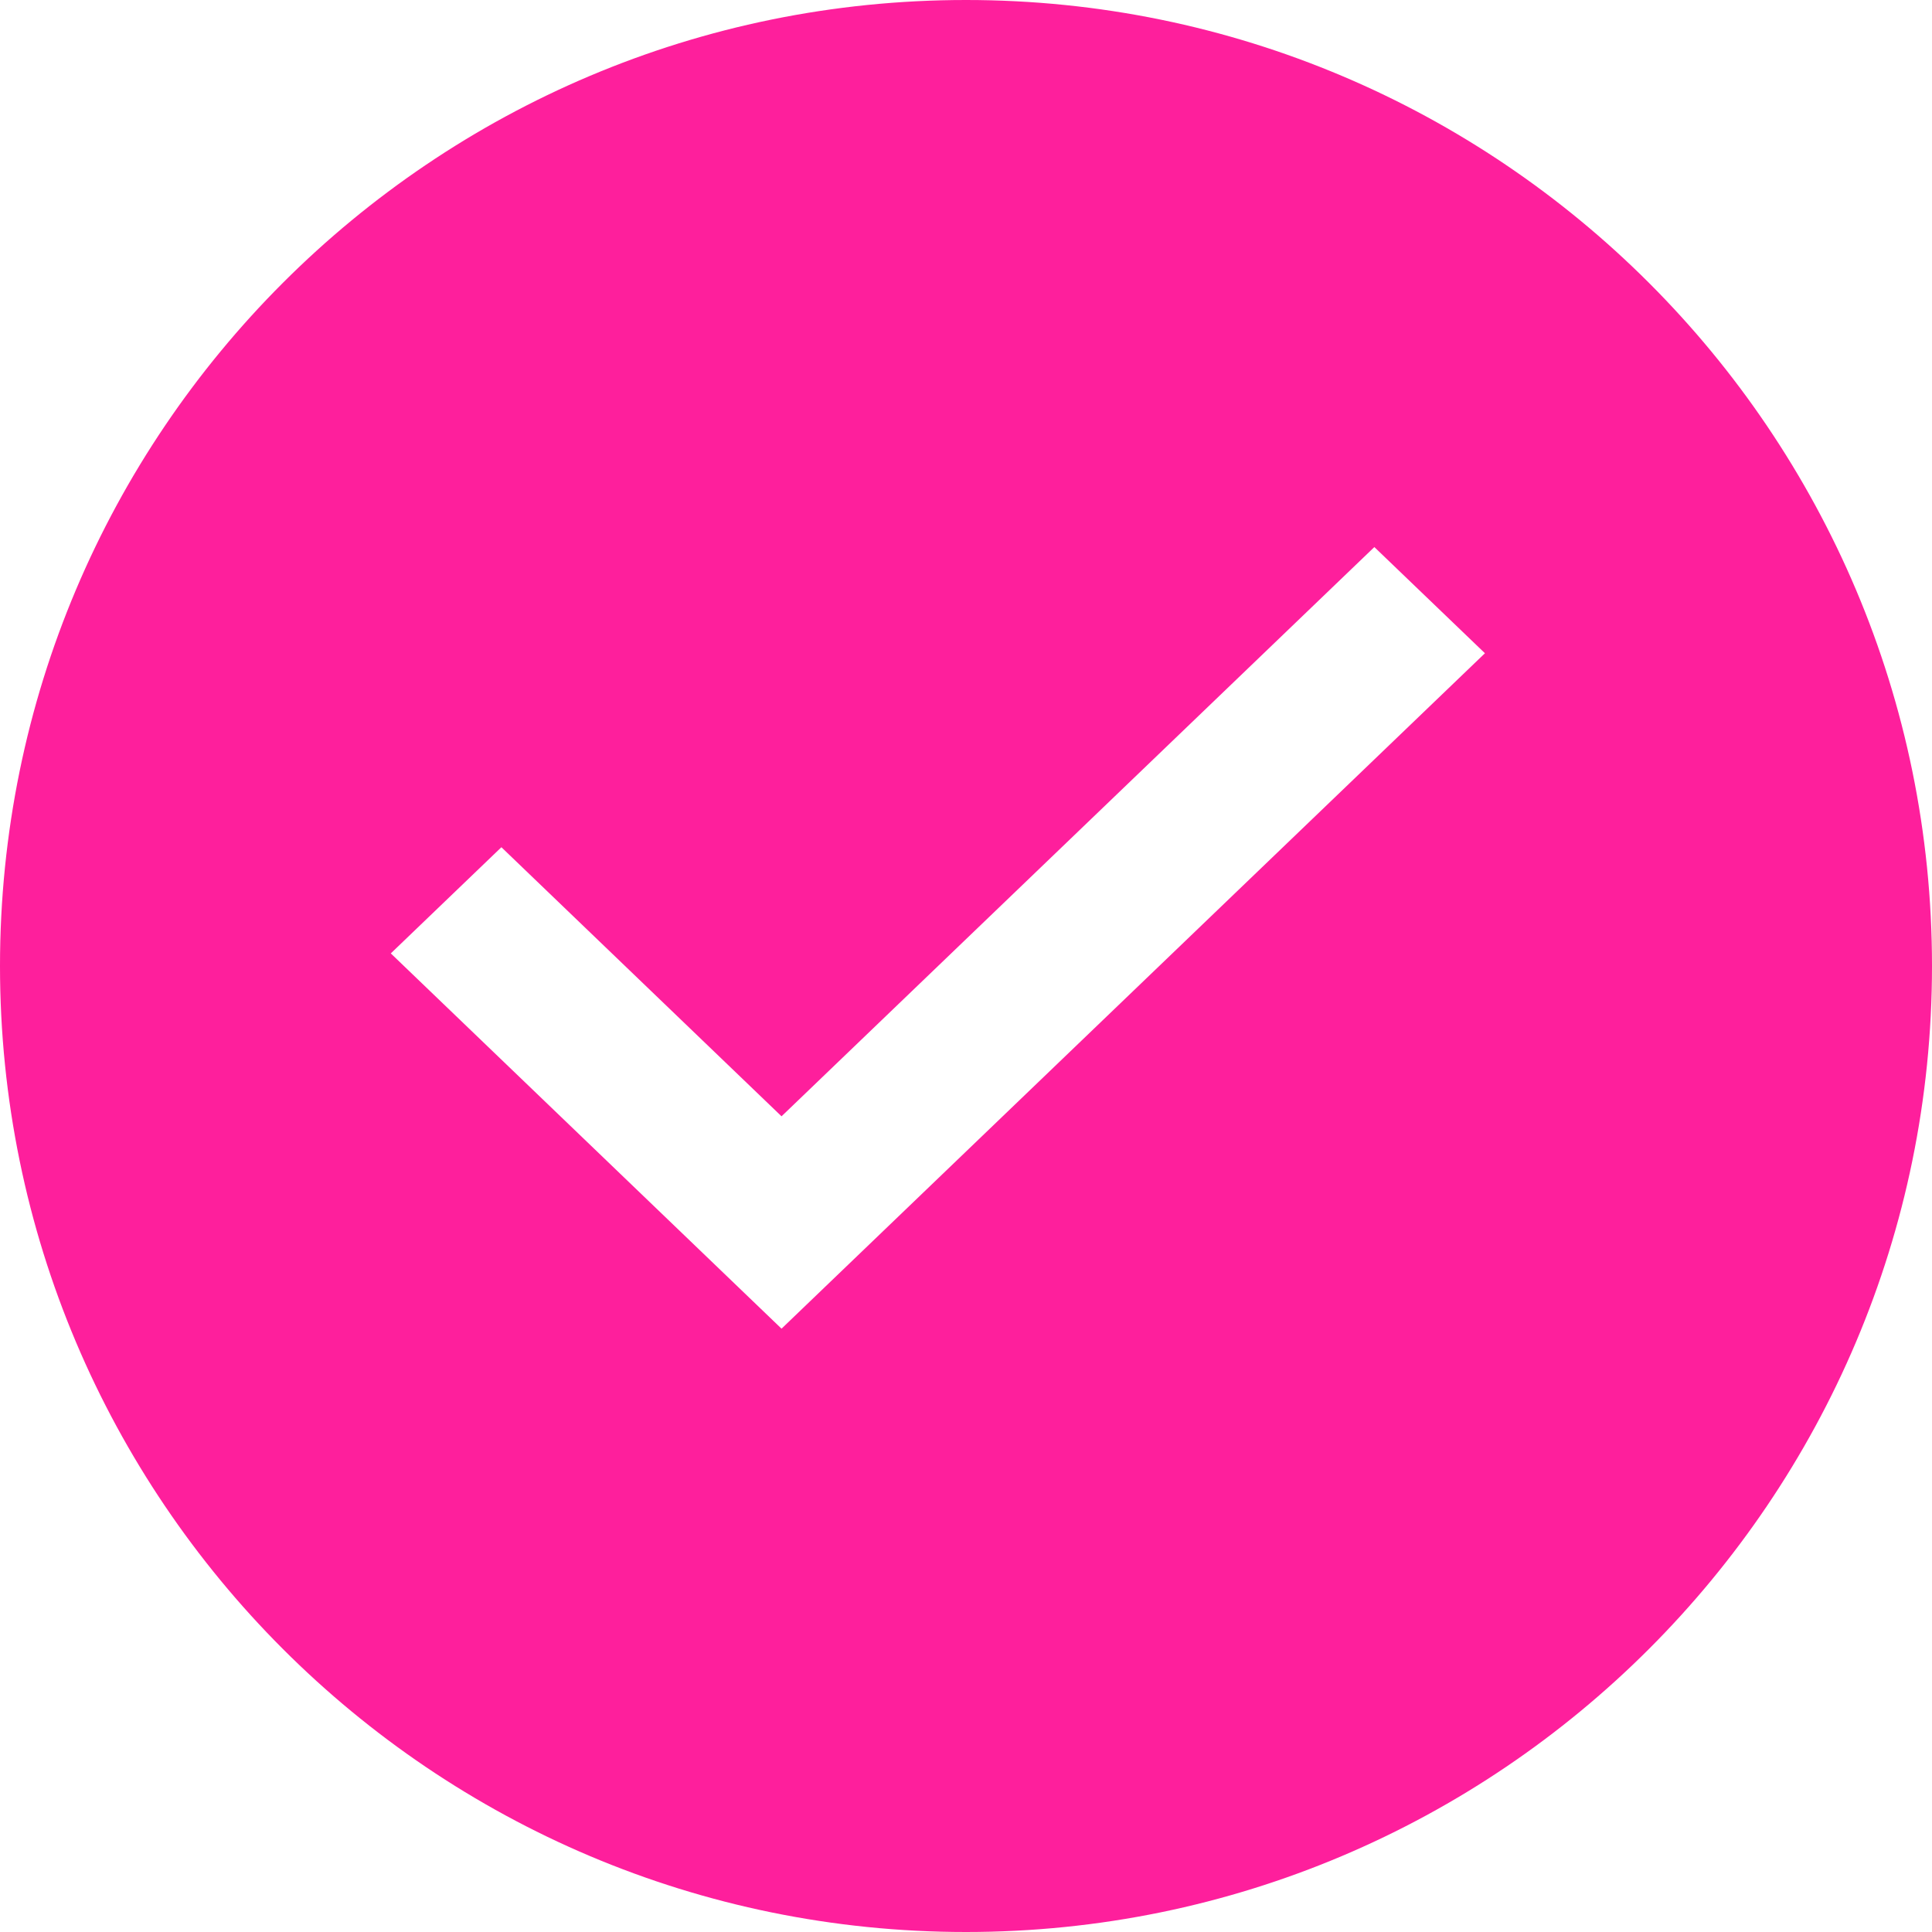 <?xml version="1.0" encoding="UTF-8"?>
<svg width="25px" height="25px" viewBox="0 0 25 25" version="1.1" xmlns="http://www.w3.org/2000/svg" xmlns:xlink="http://www.w3.org/1999/xlink">
    <title>Shape 2</title>
    <g id="Final-UI" stroke="none" stroke-width="1" fill="none" fill-rule="evenodd">
        <g id="website-home" transform="translate(-817, -4776)" fill="#FE1F9C" fill-rule="nonzero">
            <g id="Shape-2" transform="translate(817, 4776)">
                <path d="M12.5,0 C5.594,0 0,5.594 0,12.5 C0,19.4 5.594,25 12.5,25 C19.4,25 25,19.4 25,12.5 C25,5.594 19.4,0 12.5,0 Z M10.113,17.193 L5.057,12.337 L6.488,10.963 L10.113,14.445 L17.784,7.079 L19.215,8.453 L10.113,17.193 Z" id="Shape"></path>
            </g>
        </g>
    </g>
</svg>